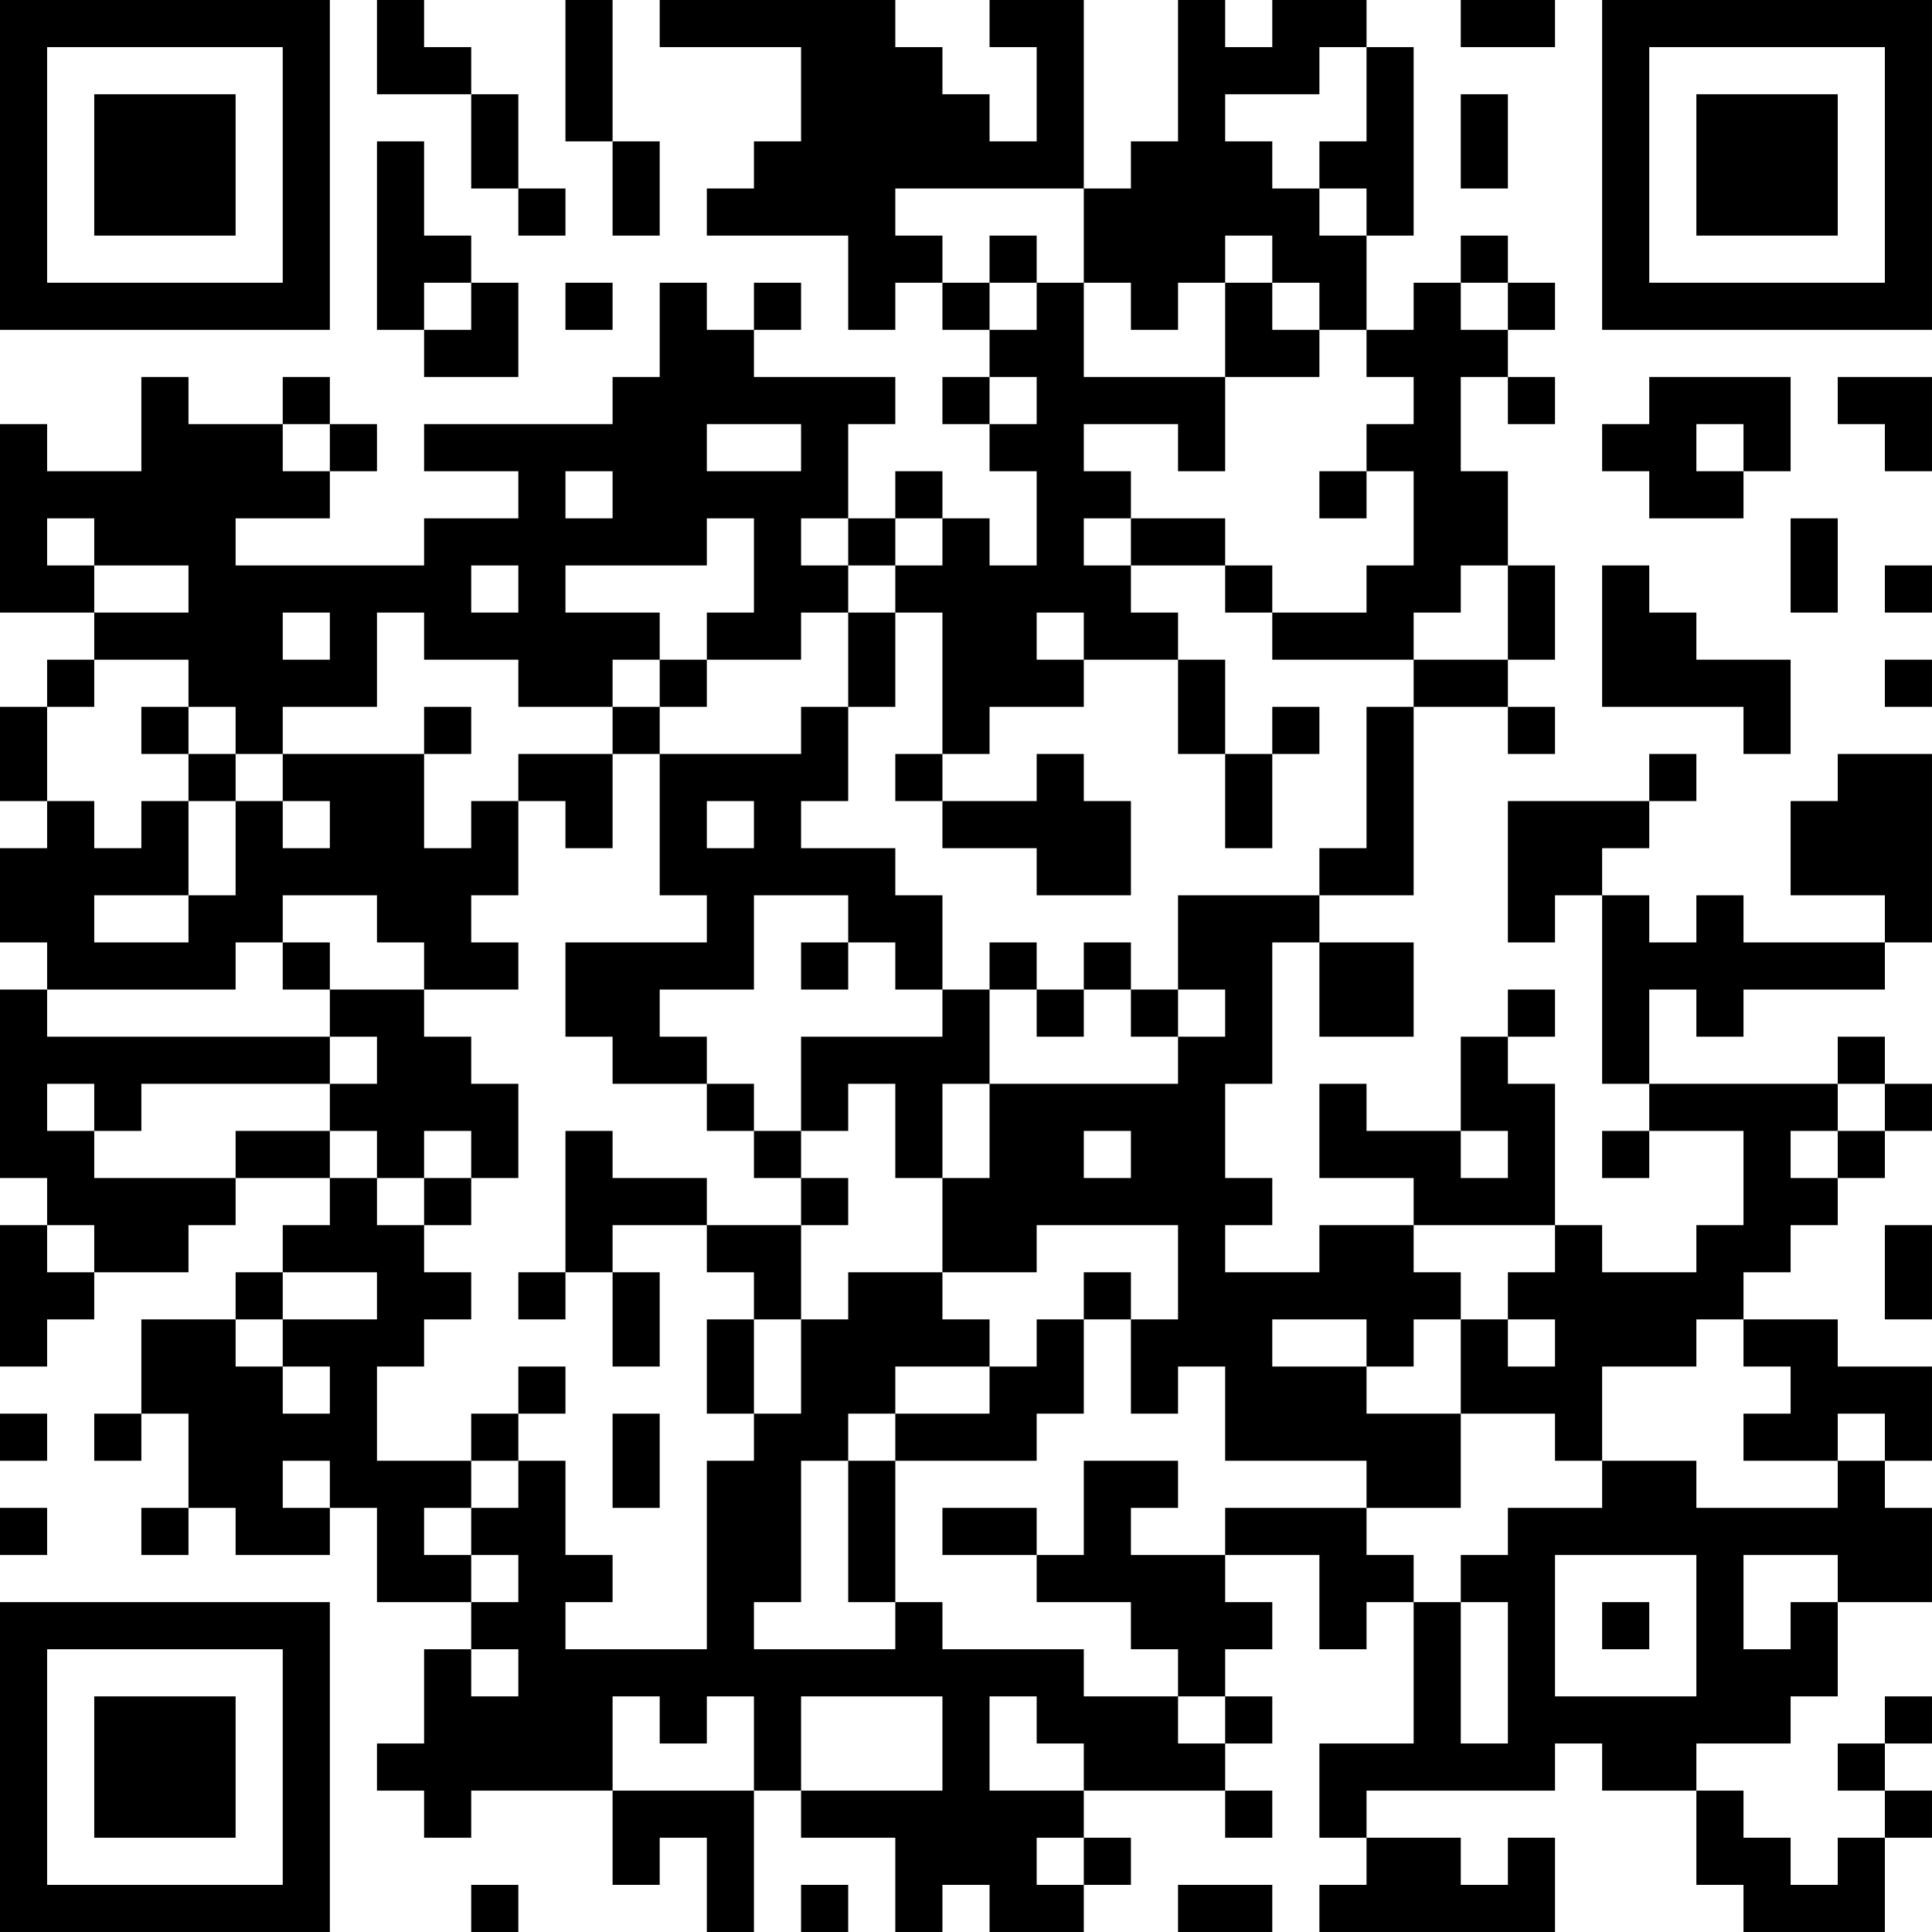 <?xml version="1.0" encoding="UTF-8"?>
<svg xmlns="http://www.w3.org/2000/svg" version="1.1" width="200" height="200" viewBox="0 0 200 200"><rect x="0" y="0" width="200" height="200" fill="#ffffff"/><g transform="scale(4.878)"><g transform="translate(0,0)"><path fill-rule="evenodd" d="M8 0L8 2L10 2L10 4L11 4L11 5L12 5L12 4L11 4L11 2L10 2L10 1L9 1L9 0ZM12 0L12 3L13 3L13 5L14 5L14 3L13 3L13 0ZM14 0L14 1L17 1L17 3L16 3L16 4L15 4L15 5L18 5L18 7L19 7L19 6L20 6L20 7L21 7L21 8L20 8L20 9L21 9L21 10L22 10L22 12L21 12L21 11L20 11L20 10L19 10L19 11L18 11L18 9L19 9L19 8L16 8L16 7L17 7L17 6L16 6L16 7L15 7L15 6L14 6L14 8L13 8L13 9L9 9L9 10L11 10L11 11L9 11L9 12L5 12L5 11L7 11L7 10L8 10L8 9L7 9L7 8L6 8L6 9L4 9L4 8L3 8L3 10L1 10L1 9L0 9L0 13L2 13L2 14L1 14L1 15L0 15L0 17L1 17L1 18L0 18L0 20L1 20L1 21L0 21L0 25L1 25L1 26L0 26L0 29L1 29L1 28L2 28L2 27L4 27L4 26L5 26L5 25L7 25L7 26L6 26L6 27L5 27L5 28L3 28L3 30L2 30L2 31L3 31L3 30L4 30L4 32L3 32L3 33L4 33L4 32L5 32L5 33L7 33L7 32L8 32L8 34L10 34L10 35L9 35L9 37L8 37L8 38L9 38L9 39L10 39L10 38L13 38L13 40L14 40L14 39L15 39L15 41L16 41L16 38L17 38L17 39L19 39L19 41L20 41L20 40L21 40L21 41L23 41L23 40L24 40L24 39L23 39L23 38L26 38L26 39L27 39L27 38L26 38L26 37L27 37L27 36L26 36L26 35L27 35L27 34L26 34L26 33L28 33L28 35L29 35L29 34L30 34L30 37L28 37L28 39L29 39L29 40L28 40L28 41L33 41L33 39L32 39L32 40L31 40L31 39L29 39L29 38L33 38L33 37L34 37L34 38L36 38L36 40L37 40L37 41L40 41L40 39L41 39L41 38L40 38L40 37L41 37L41 36L40 36L40 37L39 37L39 38L40 38L40 39L39 39L39 40L38 40L38 39L37 39L37 38L36 38L36 37L38 37L38 36L39 36L39 34L41 34L41 32L40 32L40 31L41 31L41 29L39 29L39 28L37 28L37 27L38 27L38 26L39 26L39 25L40 25L40 24L41 24L41 23L40 23L40 22L39 22L39 23L35 23L35 21L36 21L36 22L37 22L37 21L40 21L40 20L41 20L41 16L39 16L39 17L38 17L38 19L40 19L40 20L37 20L37 19L36 19L36 20L35 20L35 19L34 19L34 18L35 18L35 17L36 17L36 16L35 16L35 17L32 17L32 20L33 20L33 19L34 19L34 23L35 23L35 24L34 24L34 25L35 25L35 24L37 24L37 26L36 26L36 27L34 27L34 26L33 26L33 23L32 23L32 22L33 22L33 21L32 21L32 22L31 22L31 24L29 24L29 23L28 23L28 25L30 25L30 26L28 26L28 27L26 27L26 26L27 26L27 25L26 25L26 23L27 23L27 20L28 20L28 22L30 22L30 20L28 20L28 19L30 19L30 15L32 15L32 16L33 16L33 15L32 15L32 14L33 14L33 12L32 12L32 10L31 10L31 8L32 8L32 9L33 9L33 8L32 8L32 7L33 7L33 6L32 6L32 5L31 5L31 6L30 6L30 7L29 7L29 5L30 5L30 1L29 1L29 0L27 0L27 1L26 1L26 0L25 0L25 3L24 3L24 4L23 4L23 0L21 0L21 1L22 1L22 3L21 3L21 2L20 2L20 1L19 1L19 0ZM31 0L31 1L33 1L33 0ZM28 1L28 2L26 2L26 3L27 3L27 4L28 4L28 5L29 5L29 4L28 4L28 3L29 3L29 1ZM31 2L31 4L32 4L32 2ZM8 3L8 7L9 7L9 8L11 8L11 6L10 6L10 5L9 5L9 3ZM19 4L19 5L20 5L20 6L21 6L21 7L22 7L22 6L23 6L23 8L26 8L26 10L25 10L25 9L23 9L23 10L24 10L24 11L23 11L23 12L24 12L24 13L25 13L25 14L23 14L23 13L22 13L22 14L23 14L23 15L21 15L21 16L20 16L20 13L19 13L19 12L20 12L20 11L19 11L19 12L18 12L18 11L17 11L17 12L18 12L18 13L17 13L17 14L15 14L15 13L16 13L16 11L15 11L15 12L12 12L12 13L14 13L14 14L13 14L13 15L11 15L11 14L9 14L9 13L8 13L8 15L6 15L6 16L5 16L5 15L4 15L4 14L2 14L2 15L1 15L1 17L2 17L2 18L3 18L3 17L4 17L4 19L2 19L2 20L4 20L4 19L5 19L5 17L6 17L6 18L7 18L7 17L6 17L6 16L9 16L9 18L10 18L10 17L11 17L11 19L10 19L10 20L11 20L11 21L9 21L9 20L8 20L8 19L6 19L6 20L5 20L5 21L1 21L1 22L7 22L7 23L3 23L3 24L2 24L2 23L1 23L1 24L2 24L2 25L5 25L5 24L7 24L7 25L8 25L8 26L9 26L9 27L10 27L10 28L9 28L9 29L8 29L8 31L10 31L10 32L9 32L9 33L10 33L10 34L11 34L11 33L10 33L10 32L11 32L11 31L12 31L12 33L13 33L13 34L12 34L12 35L15 35L15 31L16 31L16 30L17 30L17 28L18 28L18 27L20 27L20 28L21 28L21 29L19 29L19 30L18 30L18 31L17 31L17 34L16 34L16 35L19 35L19 34L20 34L20 35L23 35L23 36L25 36L25 37L26 37L26 36L25 36L25 35L24 35L24 34L22 34L22 33L23 33L23 31L25 31L25 32L24 32L24 33L26 33L26 32L29 32L29 33L30 33L30 34L31 34L31 37L32 37L32 34L31 34L31 33L32 33L32 32L34 32L34 31L36 31L36 32L39 32L39 31L40 31L40 30L39 30L39 31L37 31L37 30L38 30L38 29L37 29L37 28L36 28L36 29L34 29L34 31L33 31L33 30L31 30L31 28L32 28L32 29L33 29L33 28L32 28L32 27L33 27L33 26L30 26L30 27L31 27L31 28L30 28L30 29L29 29L29 28L27 28L27 29L29 29L29 30L31 30L31 32L29 32L29 31L26 31L26 29L25 29L25 30L24 30L24 28L25 28L25 26L22 26L22 27L20 27L20 25L21 25L21 23L25 23L25 22L26 22L26 21L25 21L25 19L28 19L28 18L29 18L29 15L30 15L30 14L32 14L32 12L31 12L31 13L30 13L30 14L27 14L27 13L29 13L29 12L30 12L30 10L29 10L29 9L30 9L30 8L29 8L29 7L28 7L28 6L27 6L27 5L26 5L26 6L25 6L25 7L24 7L24 6L23 6L23 4ZM21 5L21 6L22 6L22 5ZM9 6L9 7L10 7L10 6ZM12 6L12 7L13 7L13 6ZM26 6L26 8L28 8L28 7L27 7L27 6ZM31 6L31 7L32 7L32 6ZM21 8L21 9L22 9L22 8ZM35 8L35 9L34 9L34 10L35 10L35 11L37 11L37 10L38 10L38 8ZM39 8L39 9L40 9L40 10L41 10L41 8ZM6 9L6 10L7 10L7 9ZM15 9L15 10L17 10L17 9ZM36 9L36 10L37 10L37 9ZM12 10L12 11L13 11L13 10ZM28 10L28 11L29 11L29 10ZM1 11L1 12L2 12L2 13L4 13L4 12L2 12L2 11ZM24 11L24 12L26 12L26 13L27 13L27 12L26 12L26 11ZM38 11L38 13L39 13L39 11ZM10 12L10 13L11 13L11 12ZM34 12L34 15L37 15L37 16L38 16L38 14L36 14L36 13L35 13L35 12ZM40 12L40 13L41 13L41 12ZM6 13L6 14L7 14L7 13ZM18 13L18 15L17 15L17 16L14 16L14 15L15 15L15 14L14 14L14 15L13 15L13 16L11 16L11 17L12 17L12 18L13 18L13 16L14 16L14 19L15 19L15 20L12 20L12 22L13 22L13 23L15 23L15 24L16 24L16 25L17 25L17 26L15 26L15 25L13 25L13 24L12 24L12 27L11 27L11 28L12 28L12 27L13 27L13 29L14 29L14 27L13 27L13 26L15 26L15 27L16 27L16 28L15 28L15 30L16 30L16 28L17 28L17 26L18 26L18 25L17 25L17 24L18 24L18 23L19 23L19 25L20 25L20 23L21 23L21 21L22 21L22 22L23 22L23 21L24 21L24 22L25 22L25 21L24 21L24 20L23 20L23 21L22 21L22 20L21 20L21 21L20 21L20 19L19 19L19 18L17 18L17 17L18 17L18 15L19 15L19 13ZM25 14L25 16L26 16L26 18L27 18L27 16L28 16L28 15L27 15L27 16L26 16L26 14ZM40 14L40 15L41 15L41 14ZM3 15L3 16L4 16L4 17L5 17L5 16L4 16L4 15ZM9 15L9 16L10 16L10 15ZM19 16L19 17L20 17L20 18L22 18L22 19L24 19L24 17L23 17L23 16L22 16L22 17L20 17L20 16ZM15 17L15 18L16 18L16 17ZM16 19L16 21L14 21L14 22L15 22L15 23L16 23L16 24L17 24L17 22L20 22L20 21L19 21L19 20L18 20L18 19ZM6 20L6 21L7 21L7 22L8 22L8 23L7 23L7 24L8 24L8 25L9 25L9 26L10 26L10 25L11 25L11 23L10 23L10 22L9 22L9 21L7 21L7 20ZM17 20L17 21L18 21L18 20ZM39 23L39 24L38 24L38 25L39 25L39 24L40 24L40 23ZM9 24L9 25L10 25L10 24ZM23 24L23 25L24 25L24 24ZM31 24L31 25L32 25L32 24ZM1 26L1 27L2 27L2 26ZM40 26L40 28L41 28L41 26ZM6 27L6 28L5 28L5 29L6 29L6 30L7 30L7 29L6 29L6 28L8 28L8 27ZM23 27L23 28L22 28L22 29L21 29L21 30L19 30L19 31L18 31L18 34L19 34L19 31L22 31L22 30L23 30L23 28L24 28L24 27ZM11 29L11 30L10 30L10 31L11 31L11 30L12 30L12 29ZM0 30L0 31L1 31L1 30ZM13 30L13 32L14 32L14 30ZM6 31L6 32L7 32L7 31ZM0 32L0 33L1 33L1 32ZM20 32L20 33L22 33L22 32ZM33 33L33 36L36 36L36 33ZM37 33L37 35L38 35L38 34L39 34L39 33ZM34 34L34 35L35 35L35 34ZM10 35L10 36L11 36L11 35ZM13 36L13 38L16 38L16 36L15 36L15 37L14 37L14 36ZM17 36L17 38L20 38L20 36ZM21 36L21 38L23 38L23 37L22 37L22 36ZM22 39L22 40L23 40L23 39ZM10 40L10 41L11 41L11 40ZM17 40L17 41L18 41L18 40ZM25 40L25 41L27 41L27 40ZM0 0L0 7L7 7L7 0ZM1 1L1 6L6 6L6 1ZM2 2L2 5L5 5L5 2ZM34 0L34 7L41 7L41 0ZM35 1L35 6L40 6L40 1ZM36 2L36 5L39 5L39 2ZM0 34L0 41L7 41L7 34ZM1 35L1 40L6 40L6 35ZM2 36L2 39L5 39L5 36Z" fill="#000000"/></g></g></svg>
